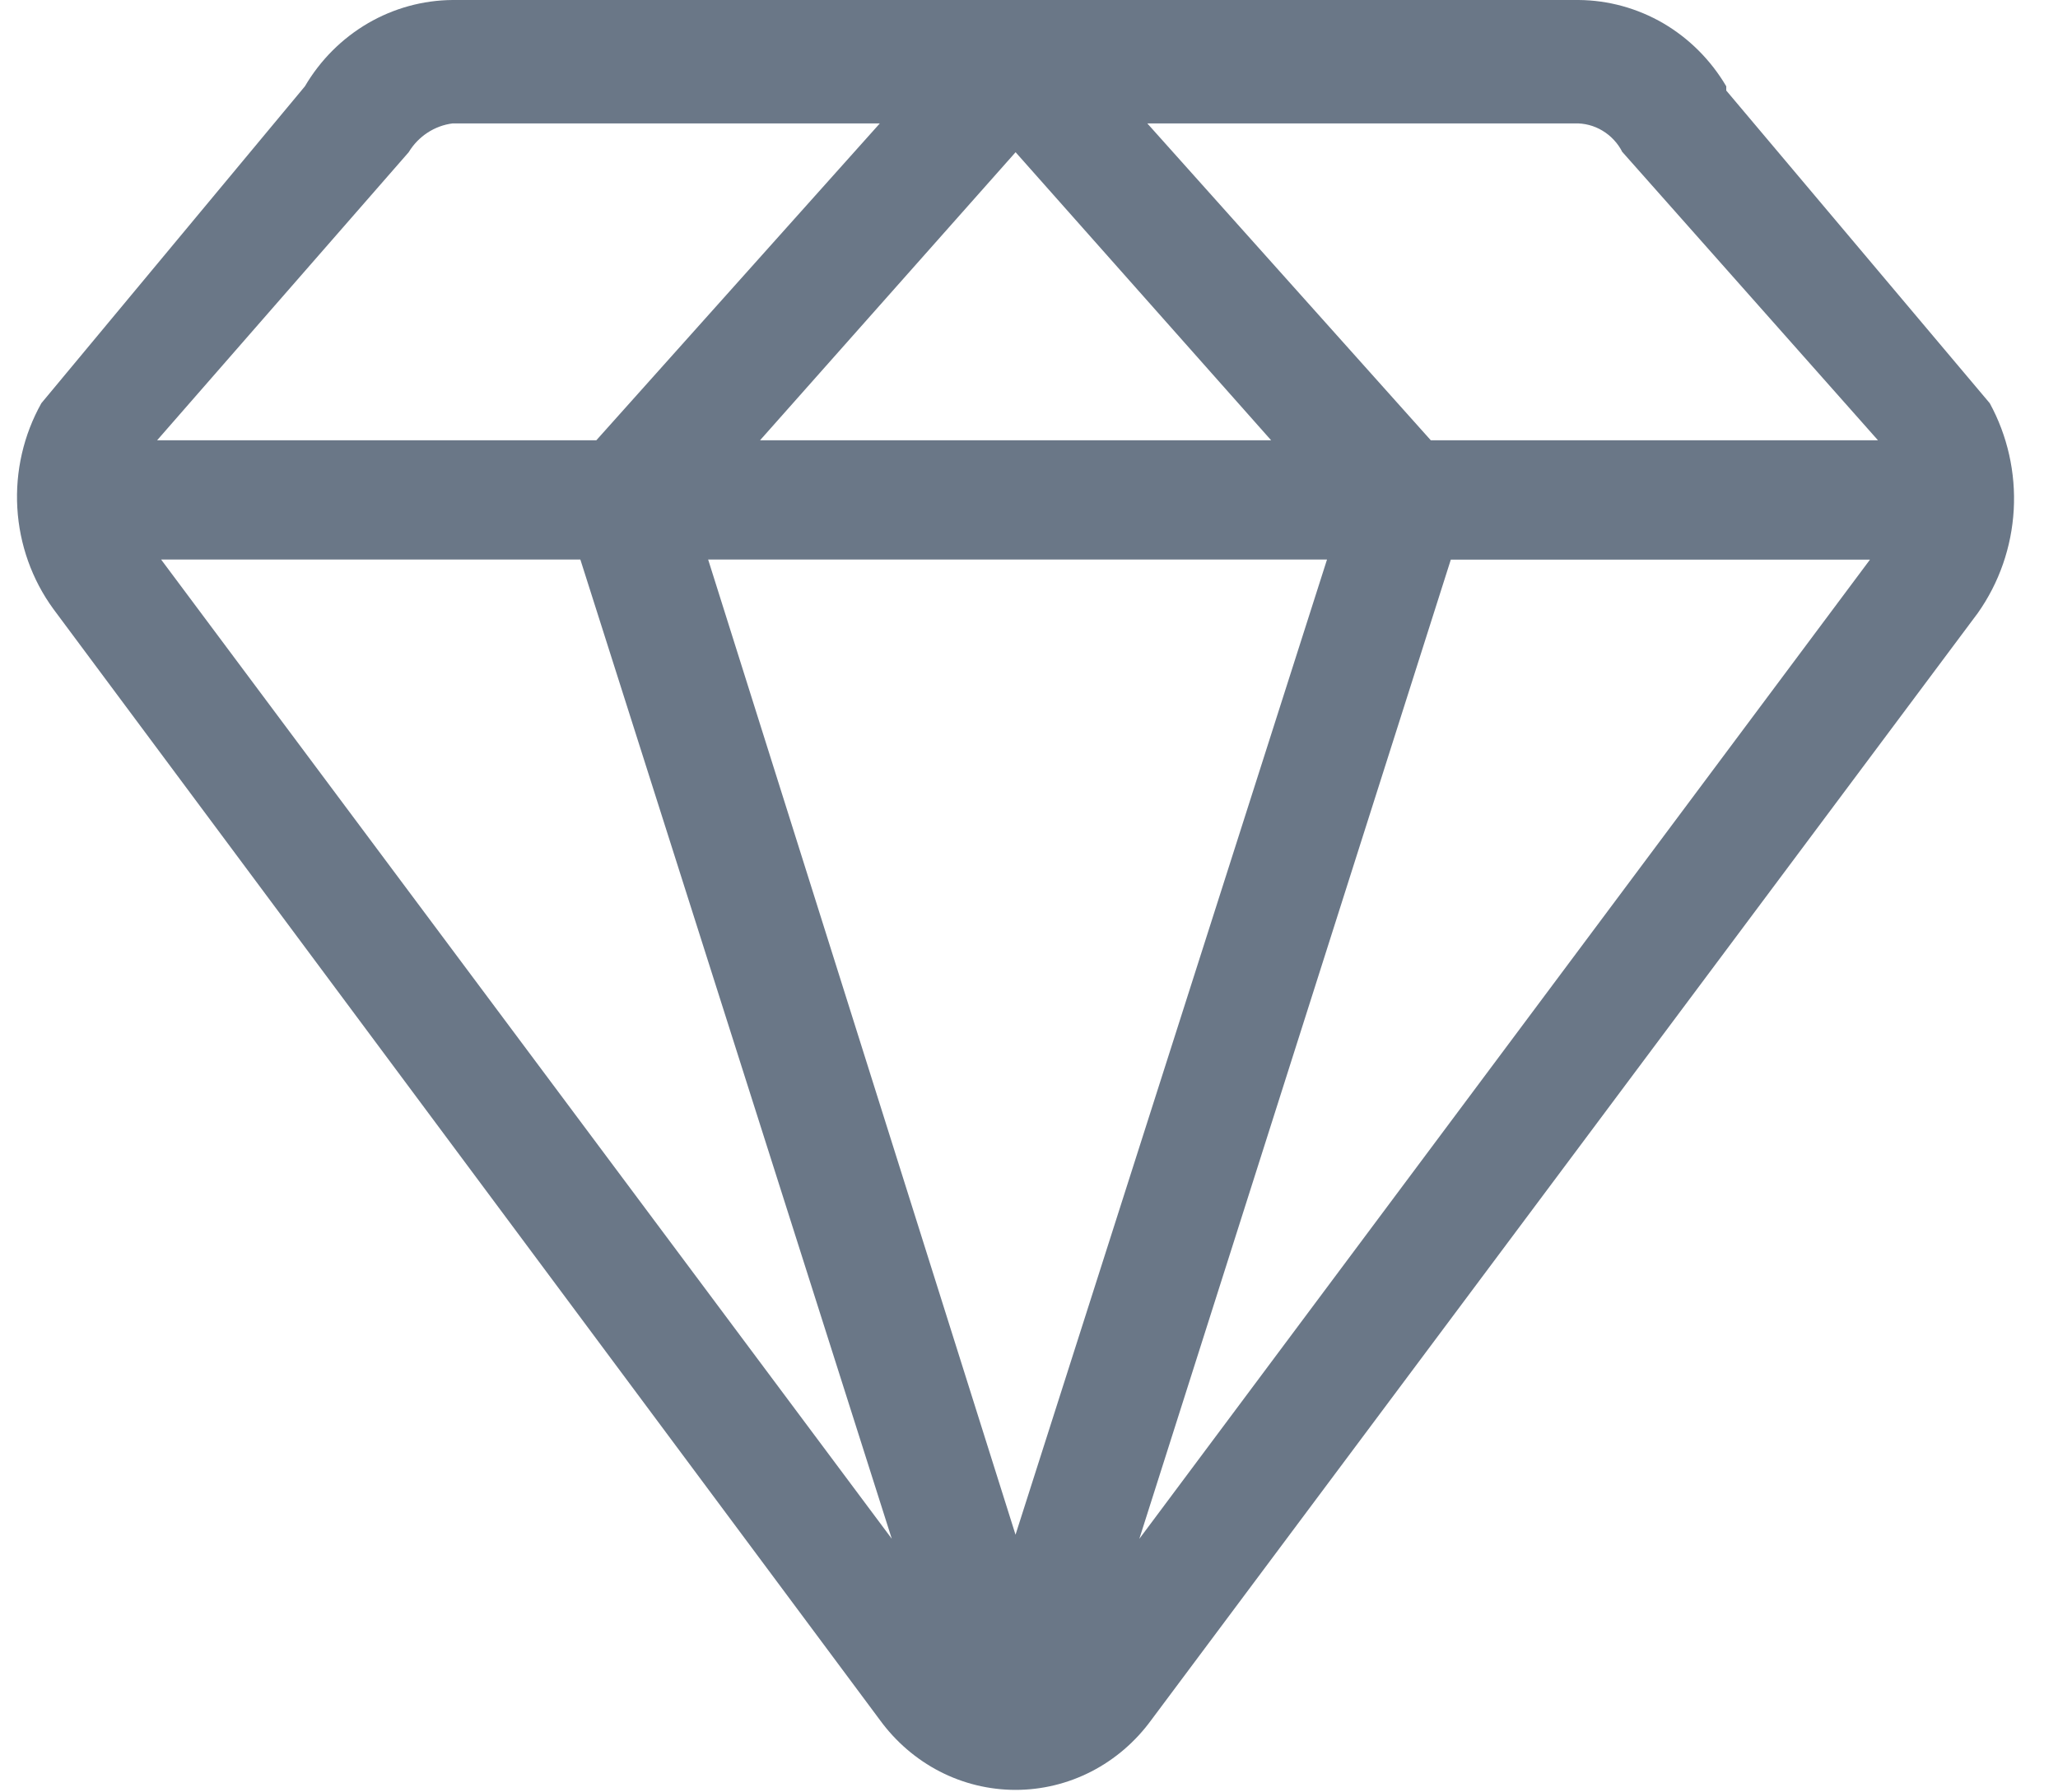 <svg width="31" height="27" viewBox="0 0 31 27" fill="#6A7787" xmlns="http://www.w3.org/2000/svg">
    <path
      d="M29.972 6.074L26.003 1.364V1.3C25.77 0.905 25.444 0.579 25.055 0.351C24.665 0.124 24.225 0.003 23.778 0H6.818C6.37 0.003 5.93 0.124 5.541 0.351C5.151 0.579 4.825 0.905 4.593 1.3L0.623 6.074C0.355 6.552 0.229 7.101 0.261 7.652C0.293 8.203 0.482 8.733 0.804 9.174L13.253 25.909C13.491 26.236 13.8 26.502 14.154 26.685C14.509 26.868 14.901 26.963 15.298 26.963C15.694 26.963 16.086 26.868 16.441 26.685C16.796 26.502 17.105 26.236 17.343 25.909L29.792 9.235C30.113 8.781 30.301 8.242 30.333 7.682C30.365 7.121 30.239 6.563 29.972 6.074ZM24.441 2.293L28.288 6.632H21.552L17.282 1.859H23.718C23.865 1.854 24.012 1.892 24.139 1.969C24.267 2.046 24.371 2.158 24.439 2.293H24.441ZM15.297 23.119L10.667 8.429H19.989L15.297 23.119ZM11.449 6.632L15.298 2.293L19.147 6.632H11.449ZM6.156 2.293C6.228 2.174 6.325 2.074 6.439 1.999C6.554 1.924 6.683 1.876 6.818 1.859H13.253L8.983 6.632H2.367L6.156 2.293ZM2.427 8.429H8.742L13.433 23.18L2.427 8.429ZM17.162 23.181L21.854 8.43H28.168L17.162 23.181Z"
      fill="#6A7787" />
  </svg>